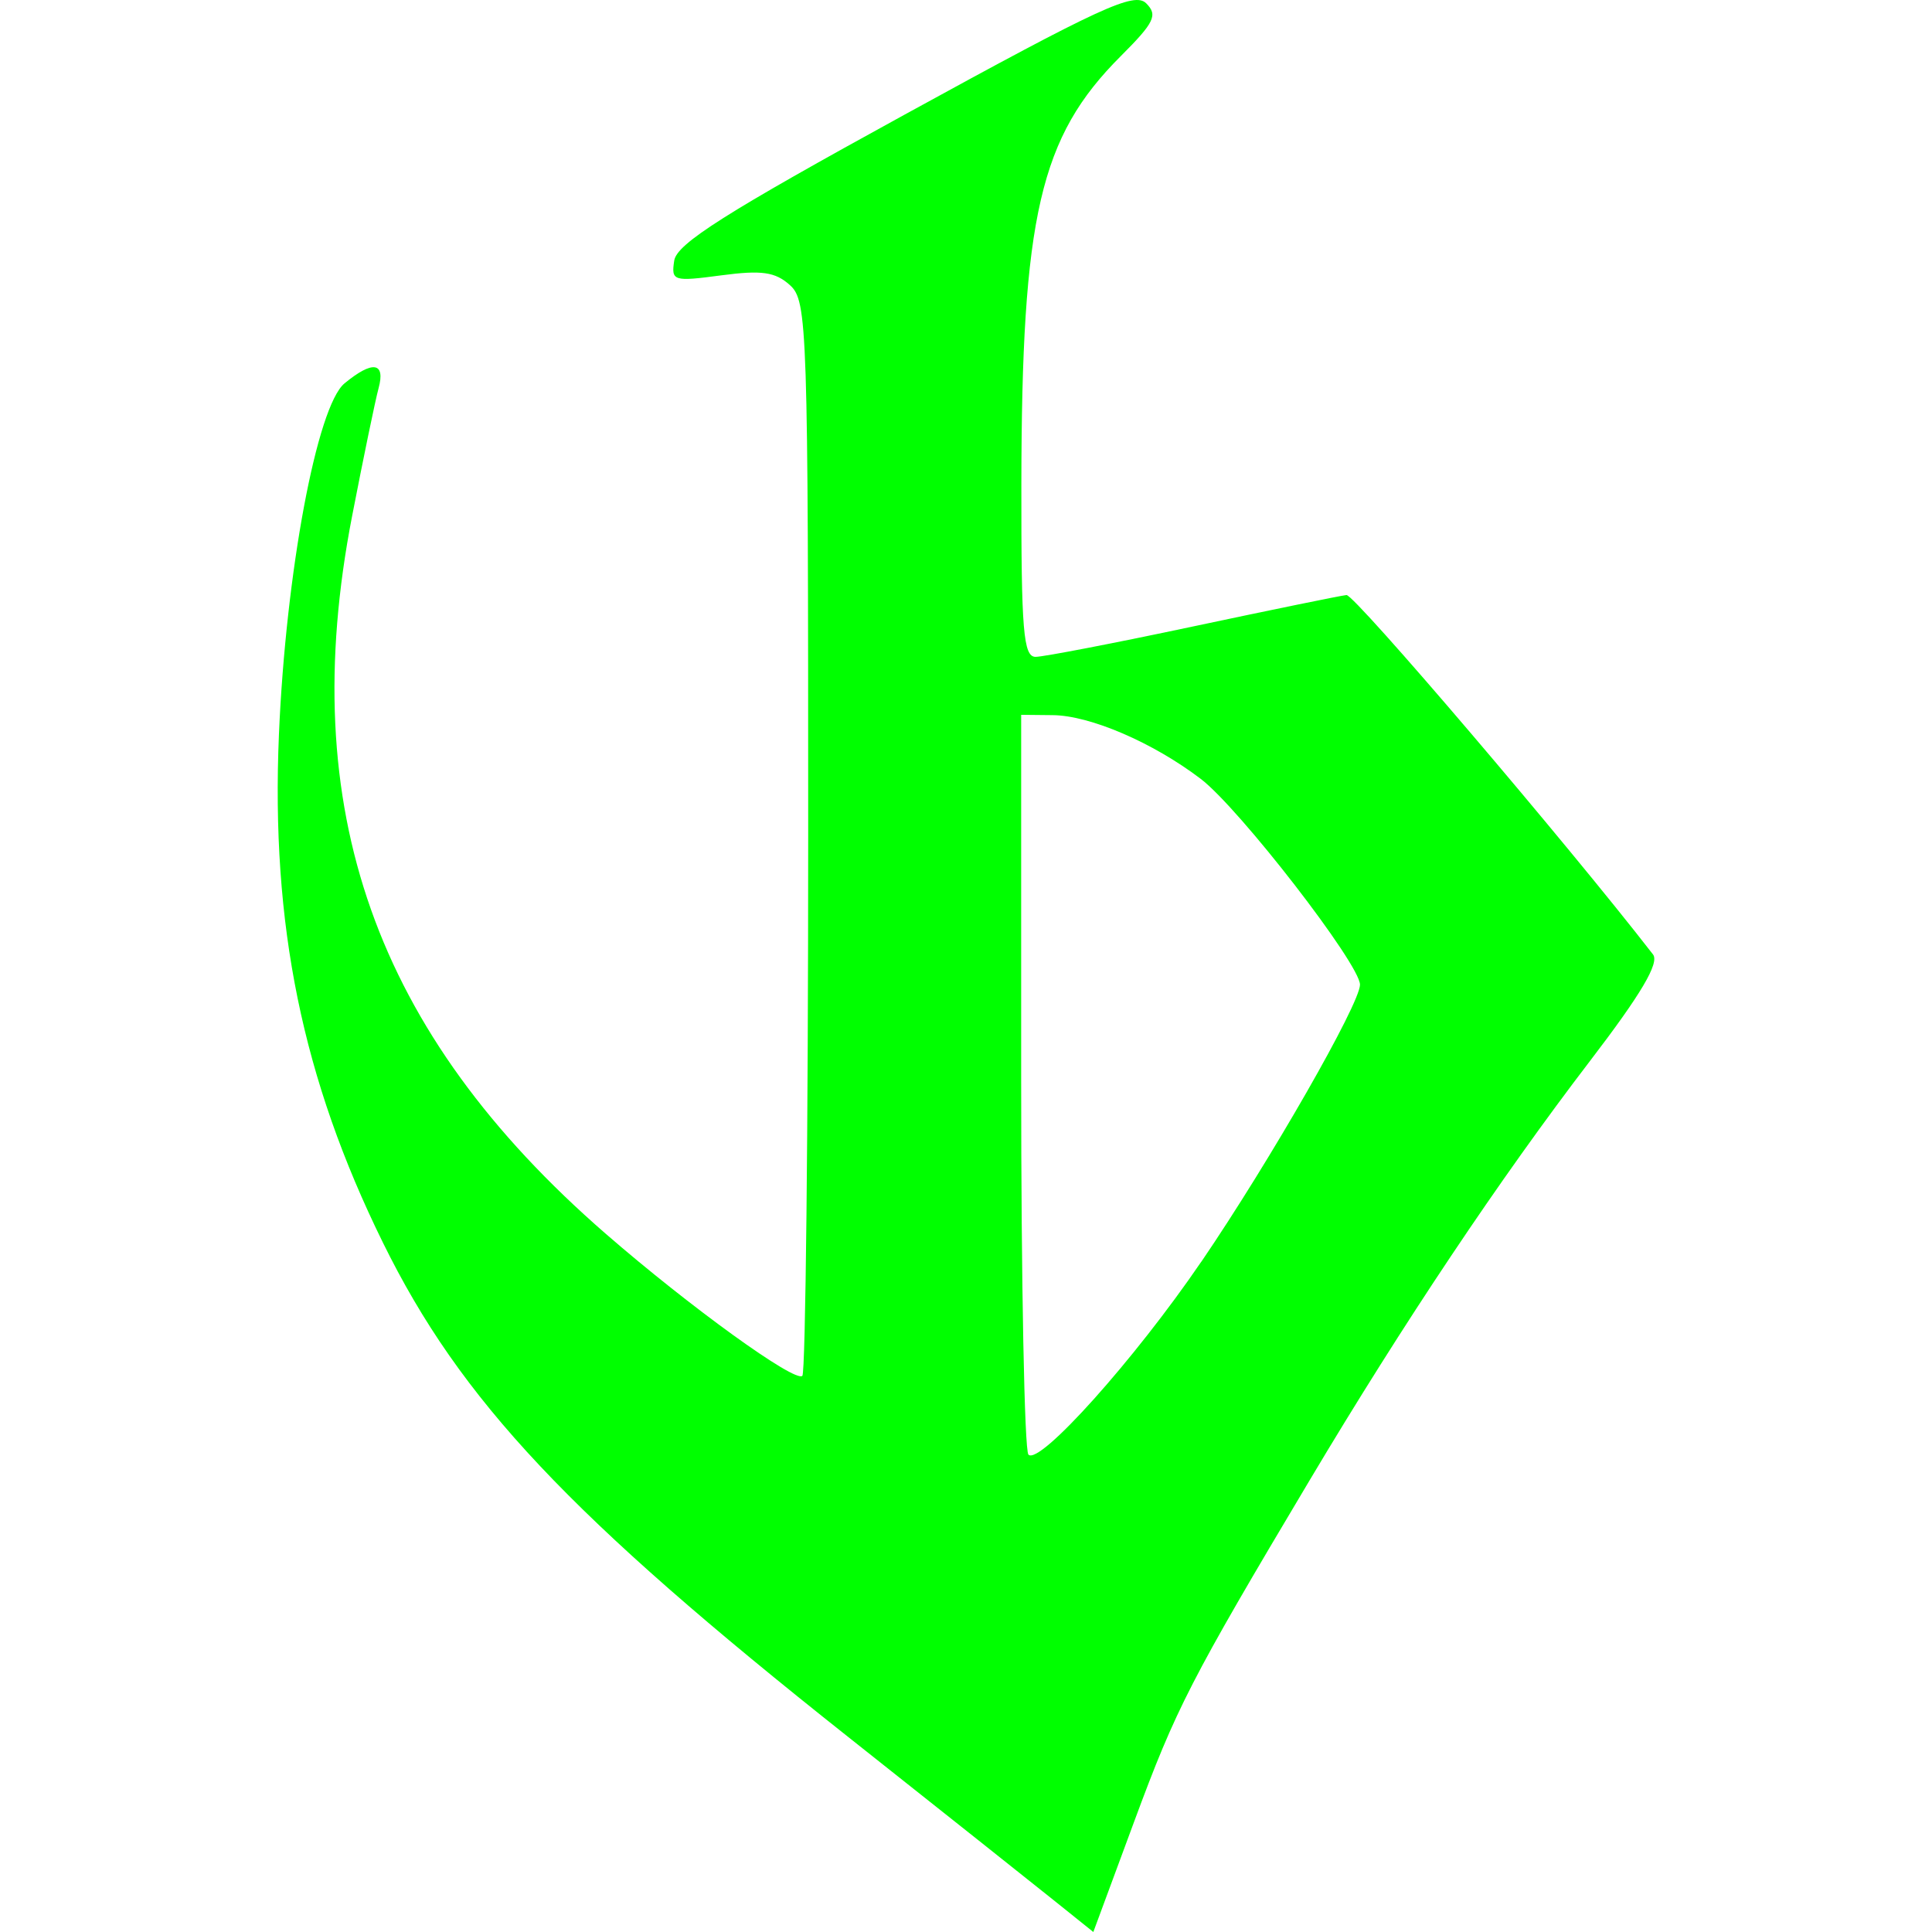 <?xml version="1.0" encoding="UTF-8" standalone="no"?>
<!-- Created with Inkscape (http://www.inkscape.org/) -->

<svg
   xmlns:dc="http://purl.org/dc/elements/1.1/"
   xmlns:cc="http://creativecommons.org/ns#"
   xmlns:rdf="http://www.w3.org/1999/02/22-rdf-syntax-ns#"
   xmlns:svg="http://www.w3.org/2000/svg"
   xmlns="http://www.w3.org/2000/svg"
   xmlns:sodipodi="http://sodipodi.sourceforge.net/DTD/sodipodi-0.dtd"
   xmlns:inkscape="http://www.inkscape.org/namespaces/inkscape"
   id="svg2"
   version="1.1"
   inkscape:version="0.91 r13725"
   width="2048"
   height="2048"
   viewBox="0 0 2048 2048"
   sodipodi:docname="Gothic Glyph 13.svg">
  <defs
     id="defs6" />
  <sodipodi:namedview
     pagecolor="#ffffff"
     bordercolor="#666666"
     borderopacity="1"
     objecttolerance="10"
     gridtolerance="10"
     guidetolerance="10"
     inkscape:pageopacity="0"
     inkscape:pageshadow="2"
     inkscape:window-width="640"
     inkscape:window-height="480"
     id="namedview4"
     showgrid="false"
     inkscape:zoom="0.27783203"
     inkscape:cx="1024"
     inkscape:cy="1024"
     inkscape:current-layer="svg2" />
  <path
     style="fill:#00ff00"
     d="M 1118.158,2015.251 C 1095.714,1997.241 997.016,1918.84 898.831,1841.023 603.518,1606.982 488.132,1484.362 405.862,1317.139 320.445,1143.517 287.104,980.472 295.693,778.386 c 7.282,-171.317 40.267,-347.833 69.513,-371.996 29.708,-24.547 43.632,-22.57 36.102,5.131 -3.452,12.697 -16.118,73.886 -28.145,135.971 -60.043,309.935 23.939,547.428 268.846,760.275 89.175,77.498 200.938,158.257 208.522,150.673 3.403,-3.386 6.187,-260.993 6.187,-572.423 0,-541.568 -0.843,-567.001 -19.332,-583.735 -15.511,-14.038 -29.888,-16.094 -72.736,-10.409 -51.055,6.773 -53.252,6.082 -49.937,-15.639 2.736,-17.928 54.373,-50.636 244.624,-154.949 C 1167.043,7.398 1202.509,-8.936 1215.024,3.533 c 12.524,12.475 8.775,20.23 -27.159,56.164 -85.507,85.509 -104.863,169.134 -105.181,454.444 -0.171,154.487 2.115,182.15 15.063,182.15 8.396,0 83.437,-14.48 166.757,-32.175 83.32,-17.695 156.585,-32.705 162.812,-33.351 8.473,-0.889 233.444,262.888 324.942,380.982 6.975,9.003 -12.567,42.047 -66.761,112.882 -95.853,125.288 -198.032,278.079 -296.877,443.929 -127.162,213.36 -141.664,241.57 -186.49,362.754 L 1158.967,2048 l -40.809,-32.749 z m 155.355,-677.837 c 72.865,-106.943 168.137,-273.321 168.137,-293.626 0,-21.629 -127.892,-186.929 -168.721,-218.07 -50.512,-38.527 -117.495,-67.363 -157.096,-67.63 l -33.351,-0.342 0,388.244 c 0,213.534 3.463,391.723 7.696,395.975 11.681,11.74 112.803,-101.152 183.336,-204.672 z"
     id="path4138"
     inkscape:connector-curvature="0" />
</svg>
